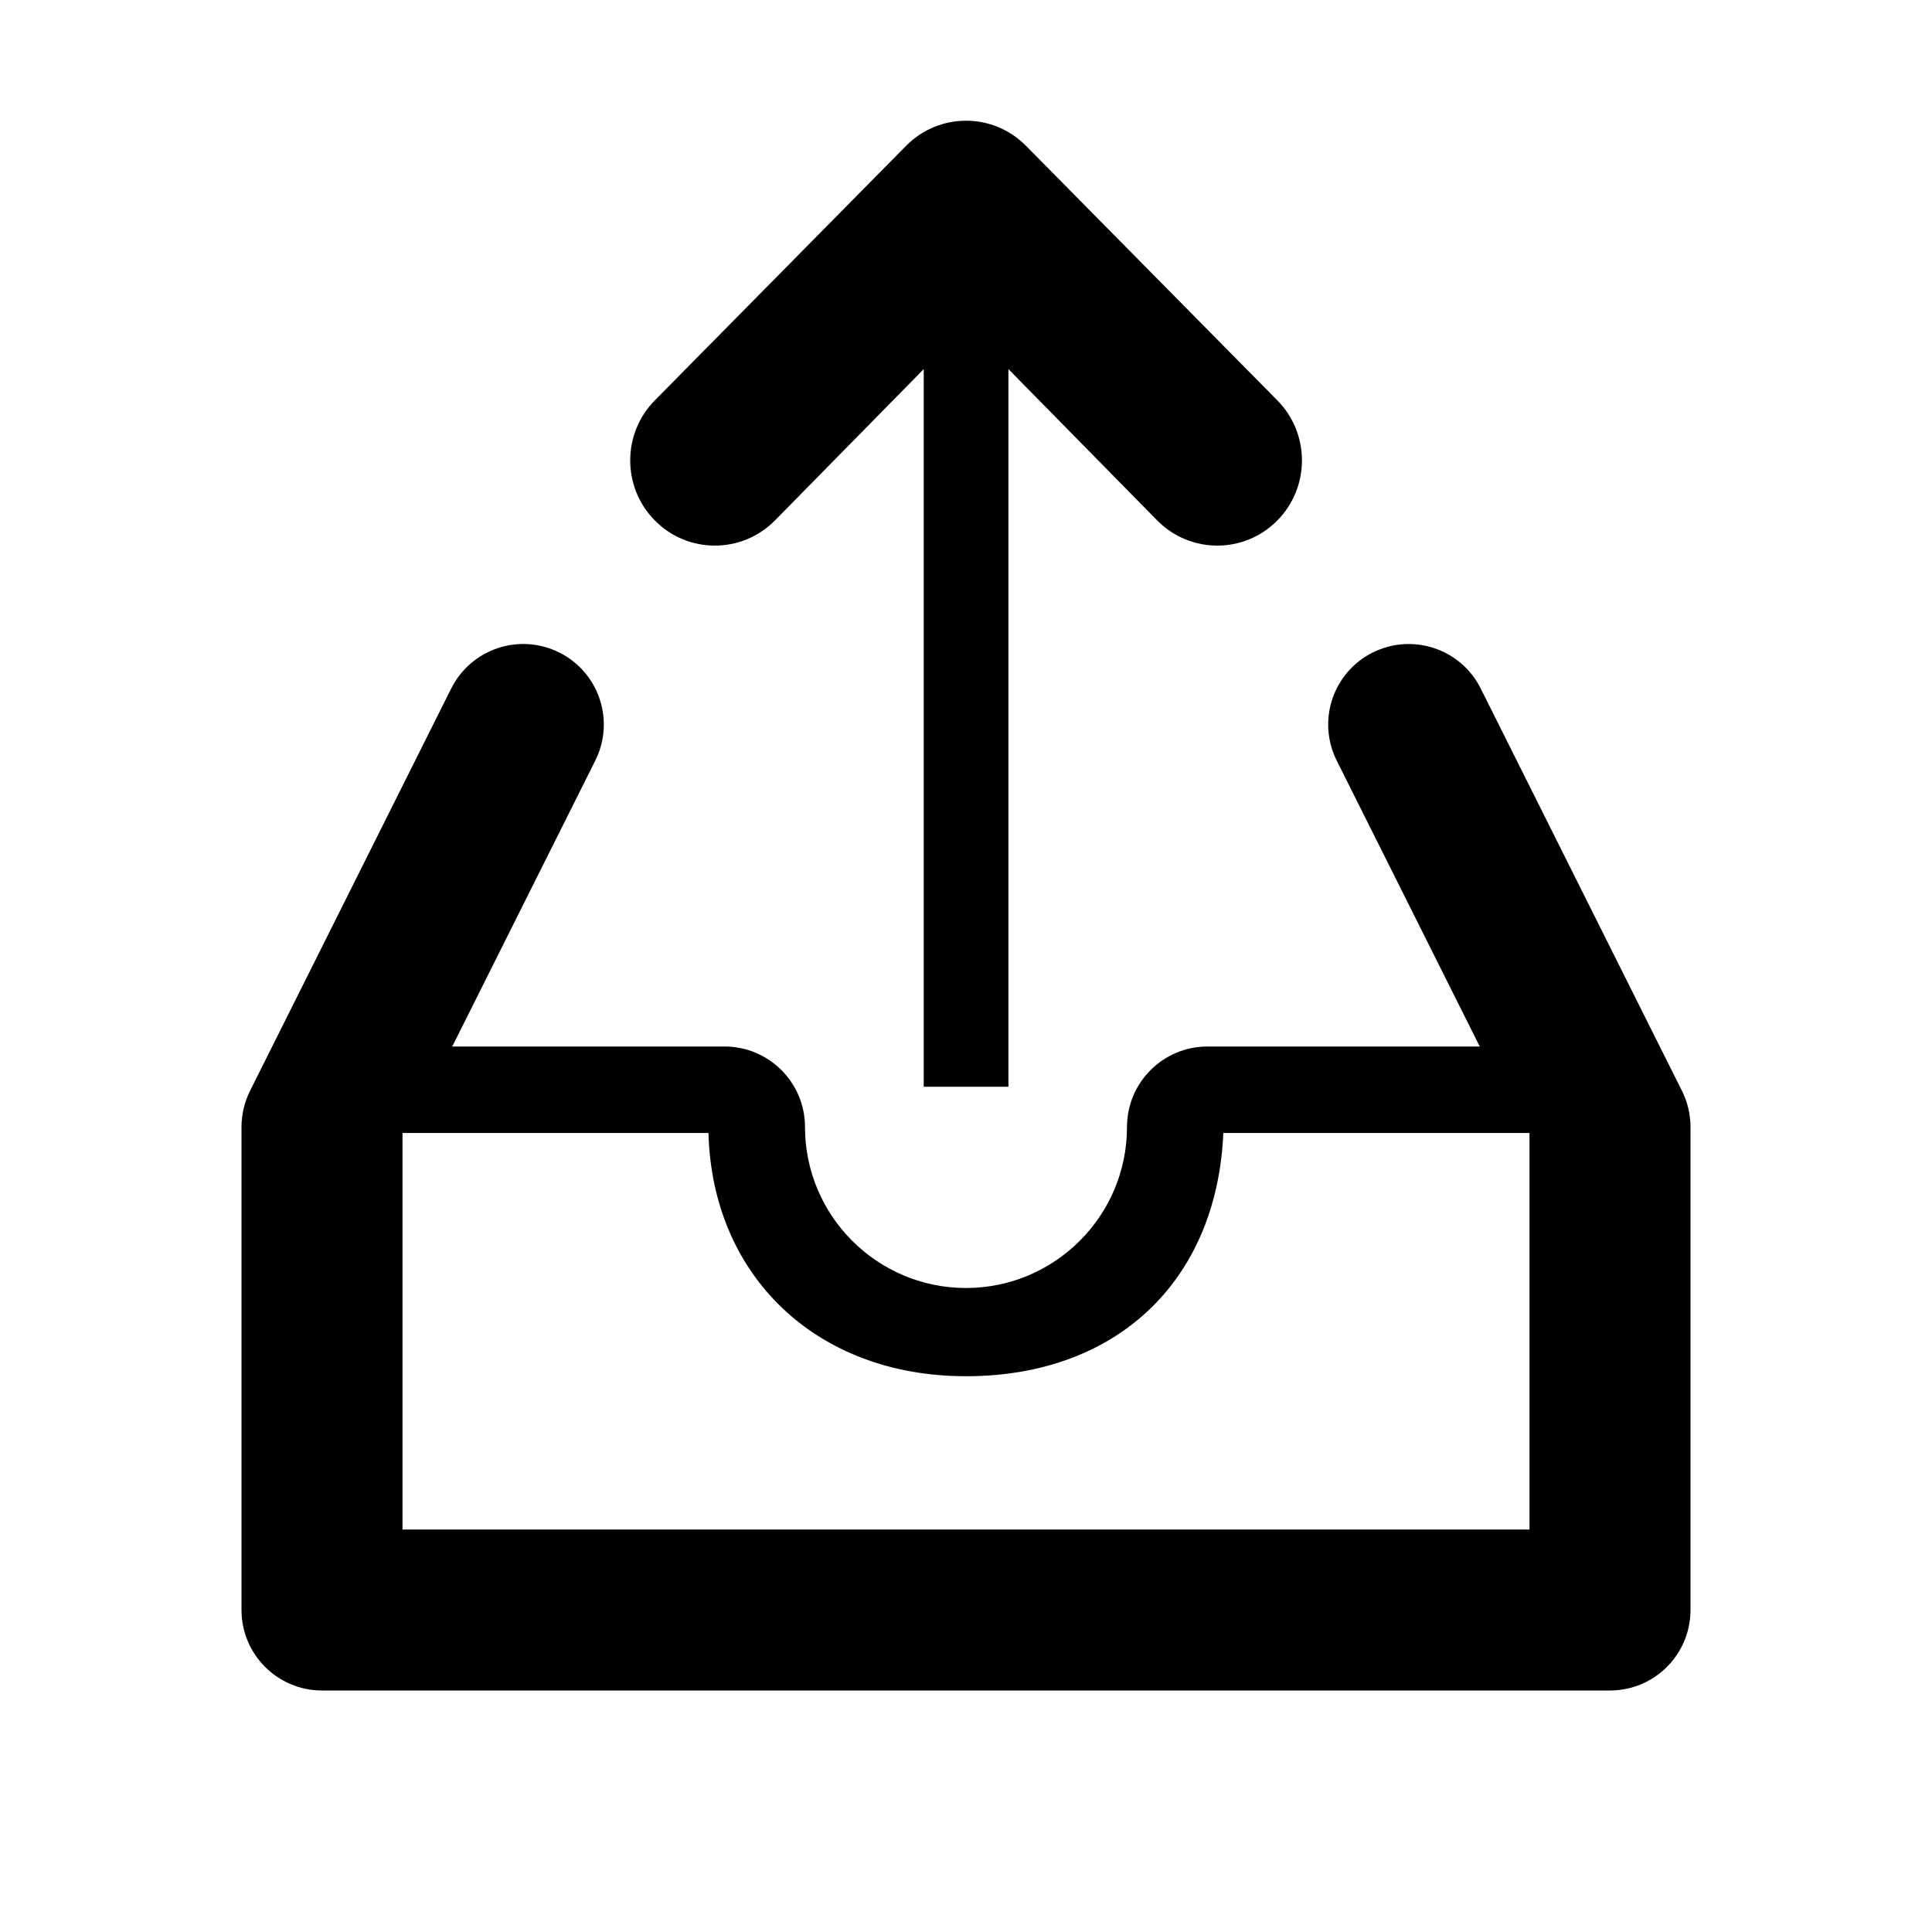 <?xml version="1.0" encoding="iso-8859-1"?>
<!-- Generator: Adobe Illustrator 23.0.2, SVG Export Plug-In . SVG Version: 6.00 Build 0)  -->
<svg version="1.1" id="&#x5716;&#x5C64;_1" xmlns="http://www.w3.org/2000/svg" xmlns:xlink="http://www.w3.org/1999/xlink" x="0px"
	 y="0px" viewBox="0 0 24 24" style="enable-background:new 0 0 24 24;" xml:space="preserve">
<title>icon/ic_data_export_2</title>
<desc>Created with Sketch.</desc>
<g>
	<g id="Combined-Shape">
		<path style="fill-rule:evenodd;clip-rule:evenodd;" d="M20.895,13.553C20.964,13.692,21,13.845,21,14v6c0,0.552-0.448,1-1,1H4
			c-0.552,0-1-0.448-1-1v-6c0-0.155,0.036-0.308,0.105-0.447l2.5-5C5.852,8.06,6.451,7.858,6.948,8.106
			c0.494,0.247,0.694,0.847,0.447,1.342L5.618,13H9c0.552,0,1,0.448,1,1c0,1.103,0.897,2,2,2s2-0.897,2-2c0-0.552,0.448-1,1-1h3.382
			l-1.777-3.552c-0.247-0.495-0.047-1.095,0.447-1.342c0.496-0.247,1.096-0.046,1.342,0.447L20.895,13.553z M5,19h14v-4.926h-3.803
			c-0.082,1.851-1.336,3.022-3.197,3.022s-3.153-1.247-3.199-3.022H5V19z M12.744,1.81c-0.411-0.414-1.076-0.414-1.487,0
			l-3.12,3.161c-0.411,0.413-0.411,1.084,0,1.497c0.41,0.413,1.076,0.413,1.487,0l1.851-1.883V13.5h1.052V4.585l1.851,1.883
			c0.411,0.413,1.077,0.413,1.487,0c0.411-0.413,0.411-1.084,0-1.497L12.744,1.81z"/>
	</g>
</g>
</svg>
